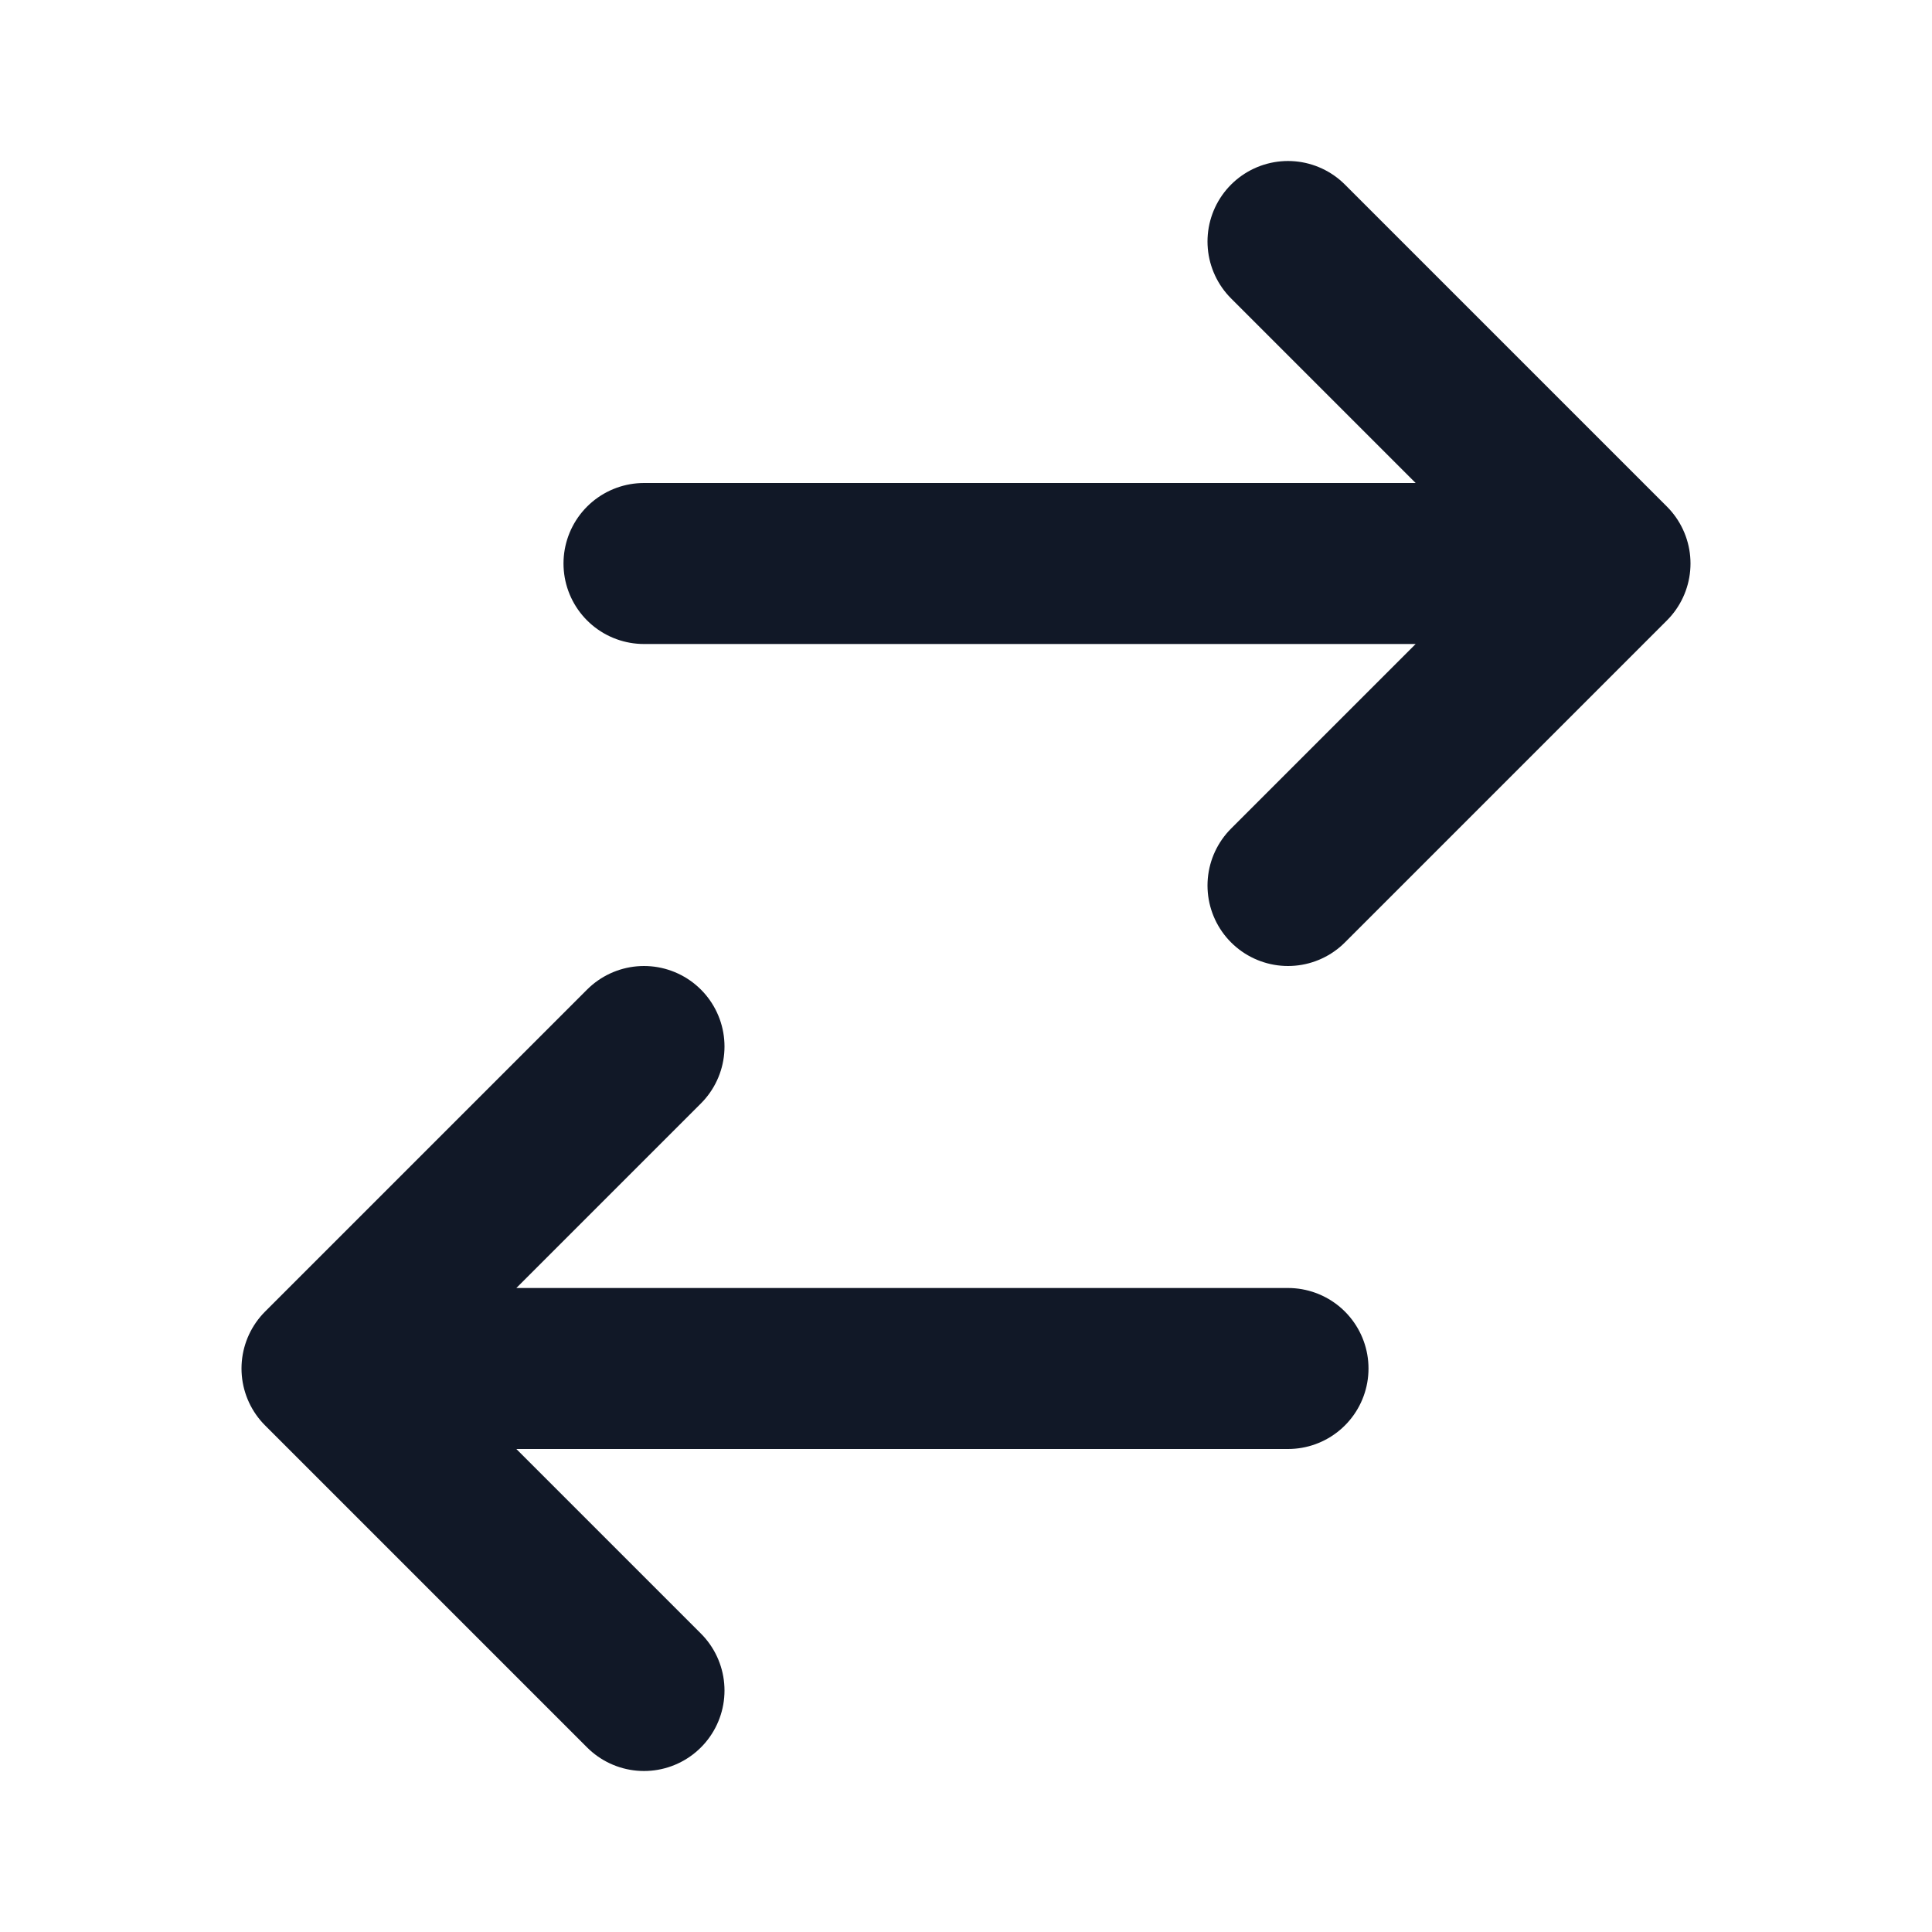 <svg width="24" height="24" viewBox="0 0 24 24" fill="none" xmlns="http://www.w3.org/2000/svg">
<path d="M4 17L8 13M8 7H20H8ZM20 7L16 3L20 7ZM20 7L16 11L20 7ZM16 17H4H16ZM4 17L8 21L4 17Z" stroke="#111827" stroke-width="2" stroke-linecap="round" stroke-linejoin="round"/>
</svg>

